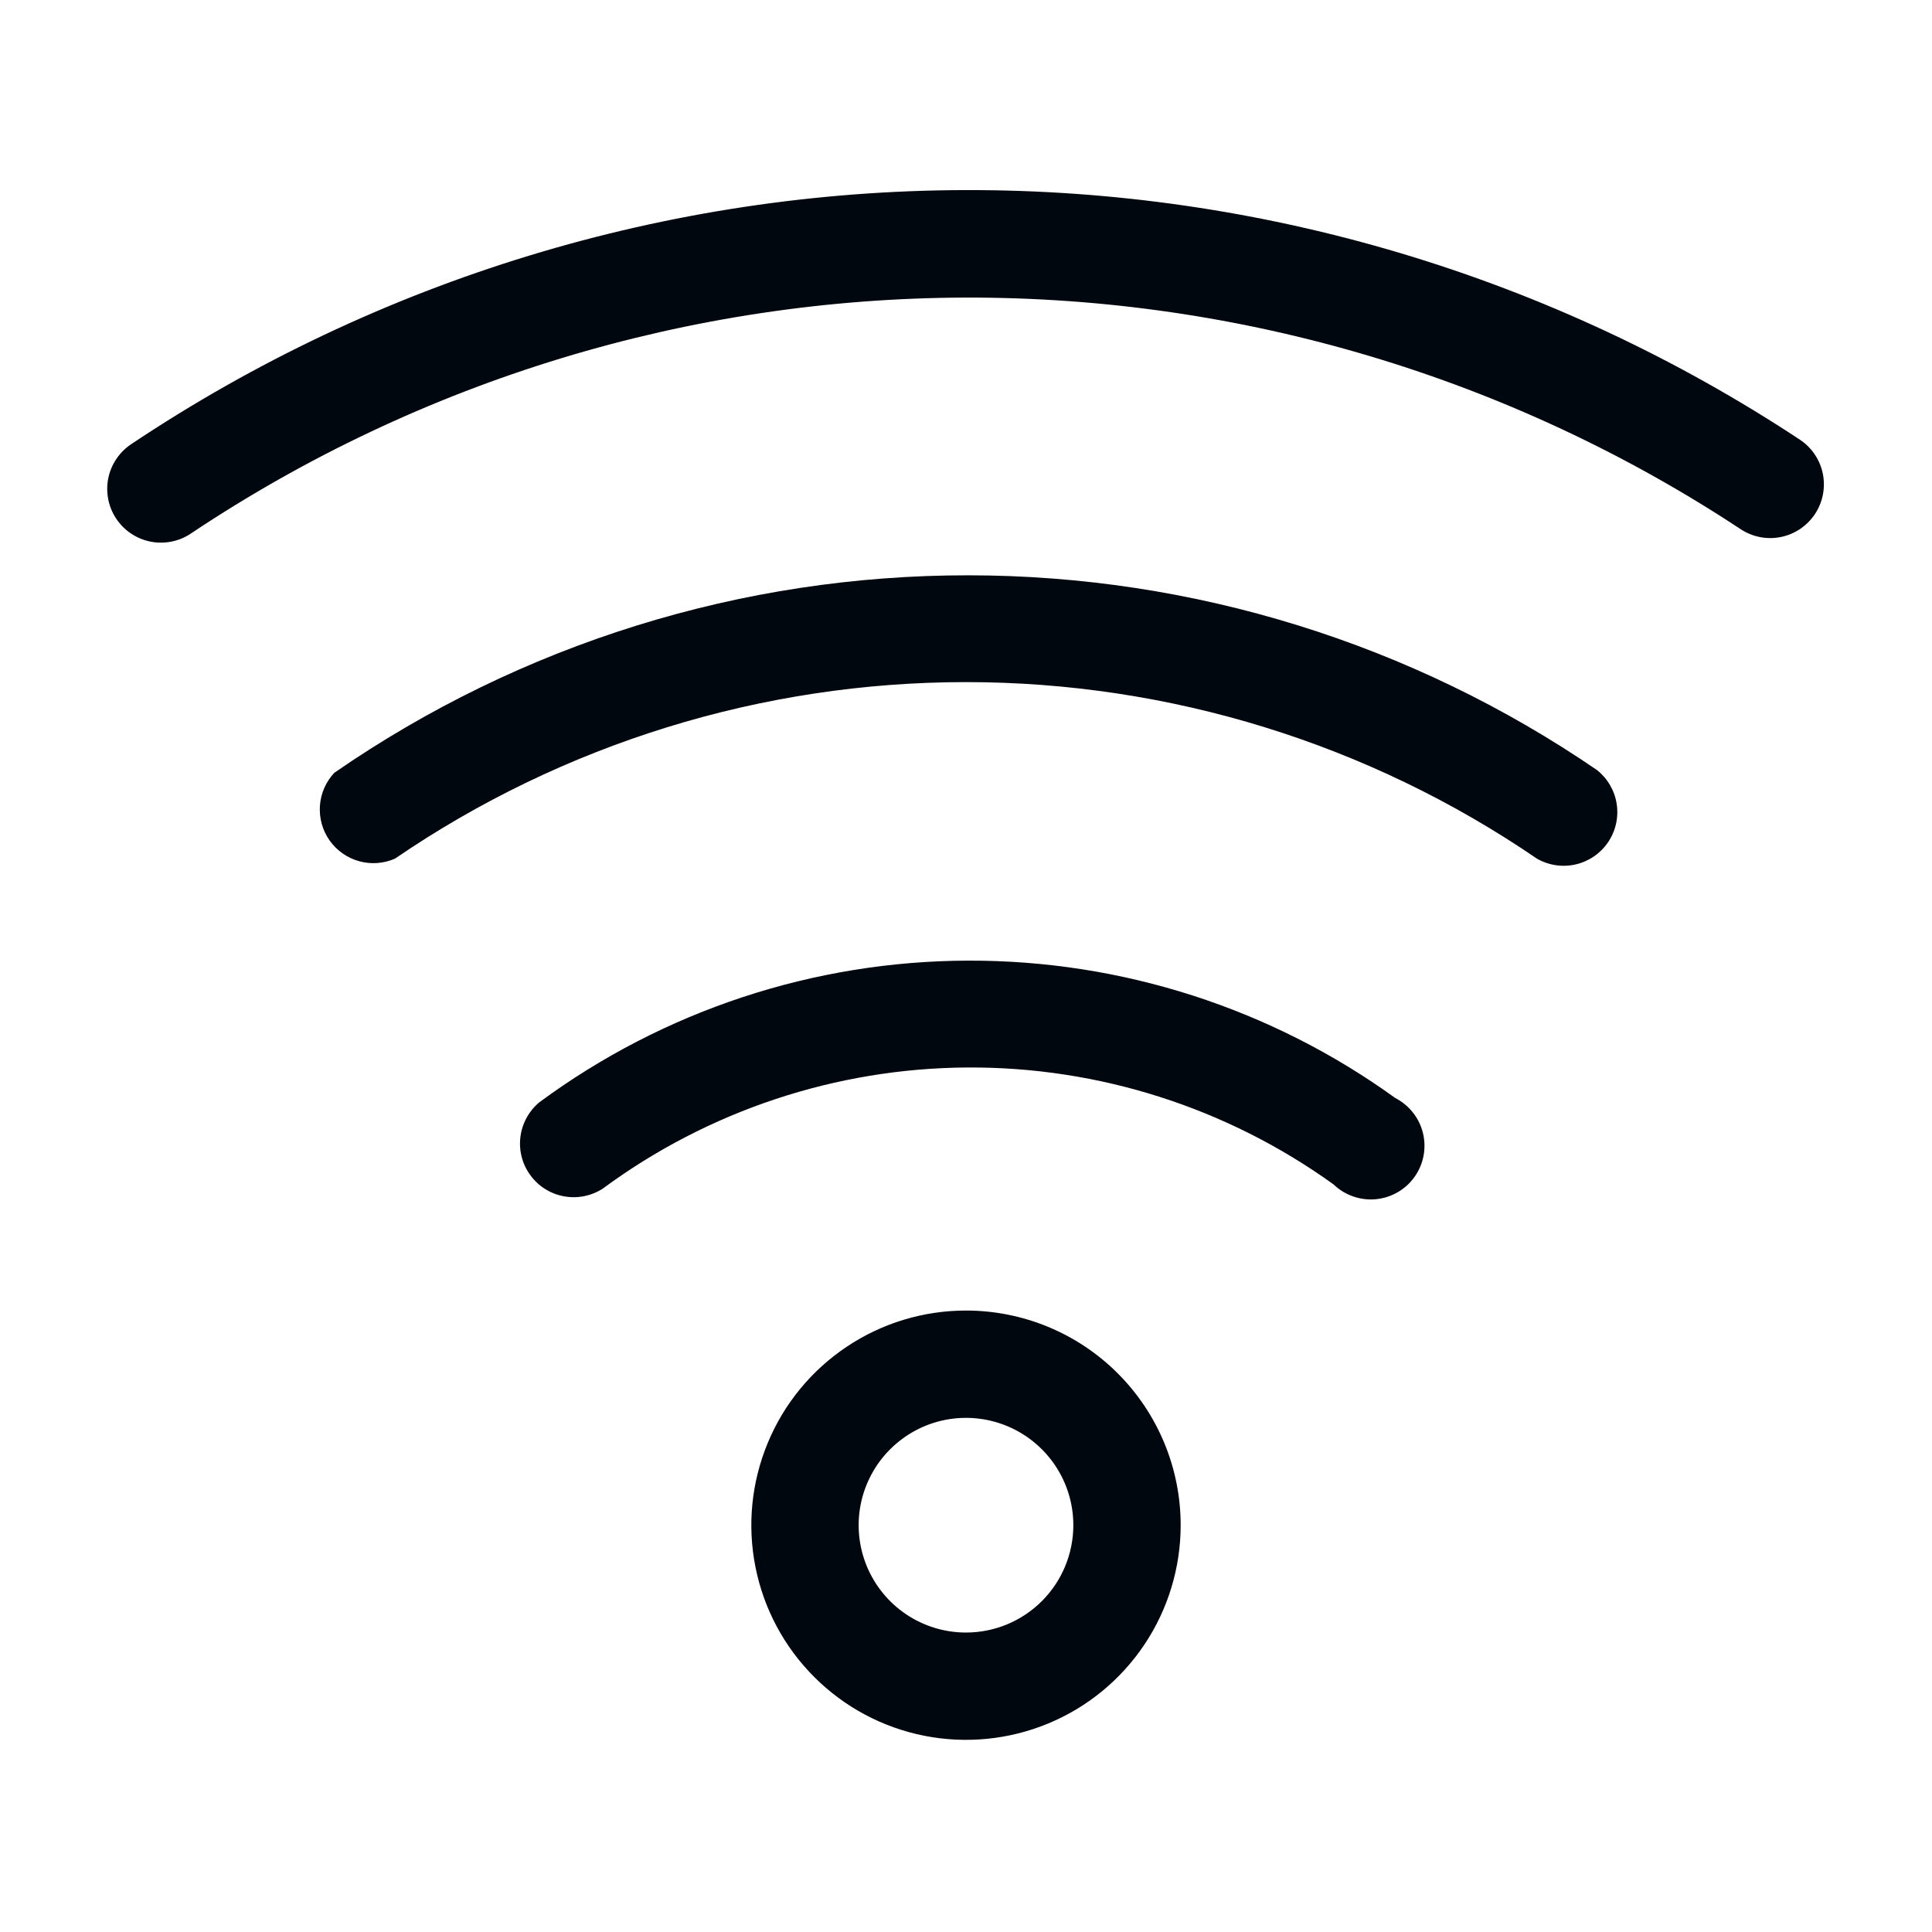 <svg width="36" height="36" viewBox="0 0 36 36" fill="none" xmlns="http://www.w3.org/2000/svg">
<path d="M33.549 8.2C28.932 5.148 23.517 3.528 17.982 3.542C12.448 3.556 7.041 5.205 2.439 8.28C2.33 8.354 2.237 8.448 2.164 8.558C2.092 8.667 2.041 8.79 2.016 8.919C1.991 9.048 1.992 9.181 2.018 9.31C2.044 9.439 2.096 9.561 2.169 9.67C2.243 9.779 2.337 9.873 2.447 9.945C2.556 10.018 2.679 10.068 2.808 10.093C2.937 10.118 3.07 10.117 3.199 10.091C3.328 10.065 3.45 10.014 3.559 9.94C7.833 7.087 12.855 5.558 17.994 5.545C23.133 5.533 28.161 7.037 32.449 9.87C32.671 10.011 32.939 10.059 33.195 10.004C33.452 9.949 33.676 9.795 33.821 9.576C33.965 9.357 34.017 9.09 33.967 8.833C33.916 8.575 33.766 8.348 33.549 8.2Z" fill="#01070E"/>
<path d="M18.049 10.72C13.826 10.715 9.703 11.999 6.229 14.4C6.072 14.568 5.977 14.785 5.961 15.015C5.946 15.245 6.009 15.473 6.142 15.661C6.275 15.849 6.468 15.985 6.69 16.047C6.912 16.109 7.148 16.092 7.359 16C10.493 13.857 14.202 12.71 17.999 12.71C21.796 12.71 25.505 13.857 28.639 16C28.858 16.125 29.116 16.164 29.361 16.107C29.607 16.05 29.822 15.903 29.964 15.694C30.105 15.486 30.163 15.231 30.125 14.982C30.087 14.733 29.956 14.507 29.759 14.35C26.31 11.988 22.229 10.723 18.049 10.72Z" fill="#01070E"/>
<path d="M18.049 17.9C15.169 17.905 12.366 18.83 10.049 20.54C9.854 20.703 9.728 20.934 9.697 21.187C9.666 21.439 9.732 21.694 9.883 21.899C10.033 22.105 10.256 22.245 10.506 22.291C10.757 22.338 11.015 22.287 11.229 22.15C13.199 20.696 15.579 19.905 18.026 19.891C20.474 19.877 22.863 20.64 24.849 22.07C24.953 22.17 25.076 22.246 25.212 22.293C25.348 22.341 25.492 22.359 25.635 22.346C25.778 22.332 25.916 22.289 26.041 22.217C26.166 22.146 26.273 22.048 26.357 21.931C26.44 21.814 26.498 21.681 26.525 21.54C26.552 21.398 26.549 21.253 26.515 21.114C26.481 20.974 26.417 20.843 26.328 20.731C26.239 20.618 26.127 20.526 25.999 20.46C23.686 18.789 20.903 17.893 18.049 17.9Z" fill="#01070E"/>
<path d="M18 24.42C17.209 24.42 16.436 24.654 15.778 25.094C15.12 25.534 14.607 26.158 14.305 26.889C14.002 27.62 13.922 28.424 14.077 29.2C14.231 29.976 14.612 30.689 15.172 31.248C15.731 31.808 16.444 32.189 17.22 32.343C17.996 32.497 18.8 32.418 19.531 32.115C20.262 31.813 20.886 31.3 21.326 30.642C21.765 29.984 22 29.211 22 28.42C22 27.359 21.579 26.342 20.828 25.591C20.078 24.841 19.061 24.42 18 24.42ZM18 30.42C17.604 30.42 17.218 30.303 16.889 30.083C16.56 29.863 16.304 29.551 16.152 29.185C16.001 28.82 15.961 28.418 16.038 28.03C16.116 27.642 16.306 27.285 16.586 27.006C16.866 26.726 17.222 26.535 17.61 26.458C17.998 26.381 18.4 26.421 18.765 26.572C19.131 26.724 19.443 26.98 19.663 27.309C19.883 27.638 20 28.024 20 28.42C20 28.95 19.789 29.459 19.414 29.834C19.039 30.209 18.53 30.42 18 30.42Z" fill="#01070E"/>
</svg>
